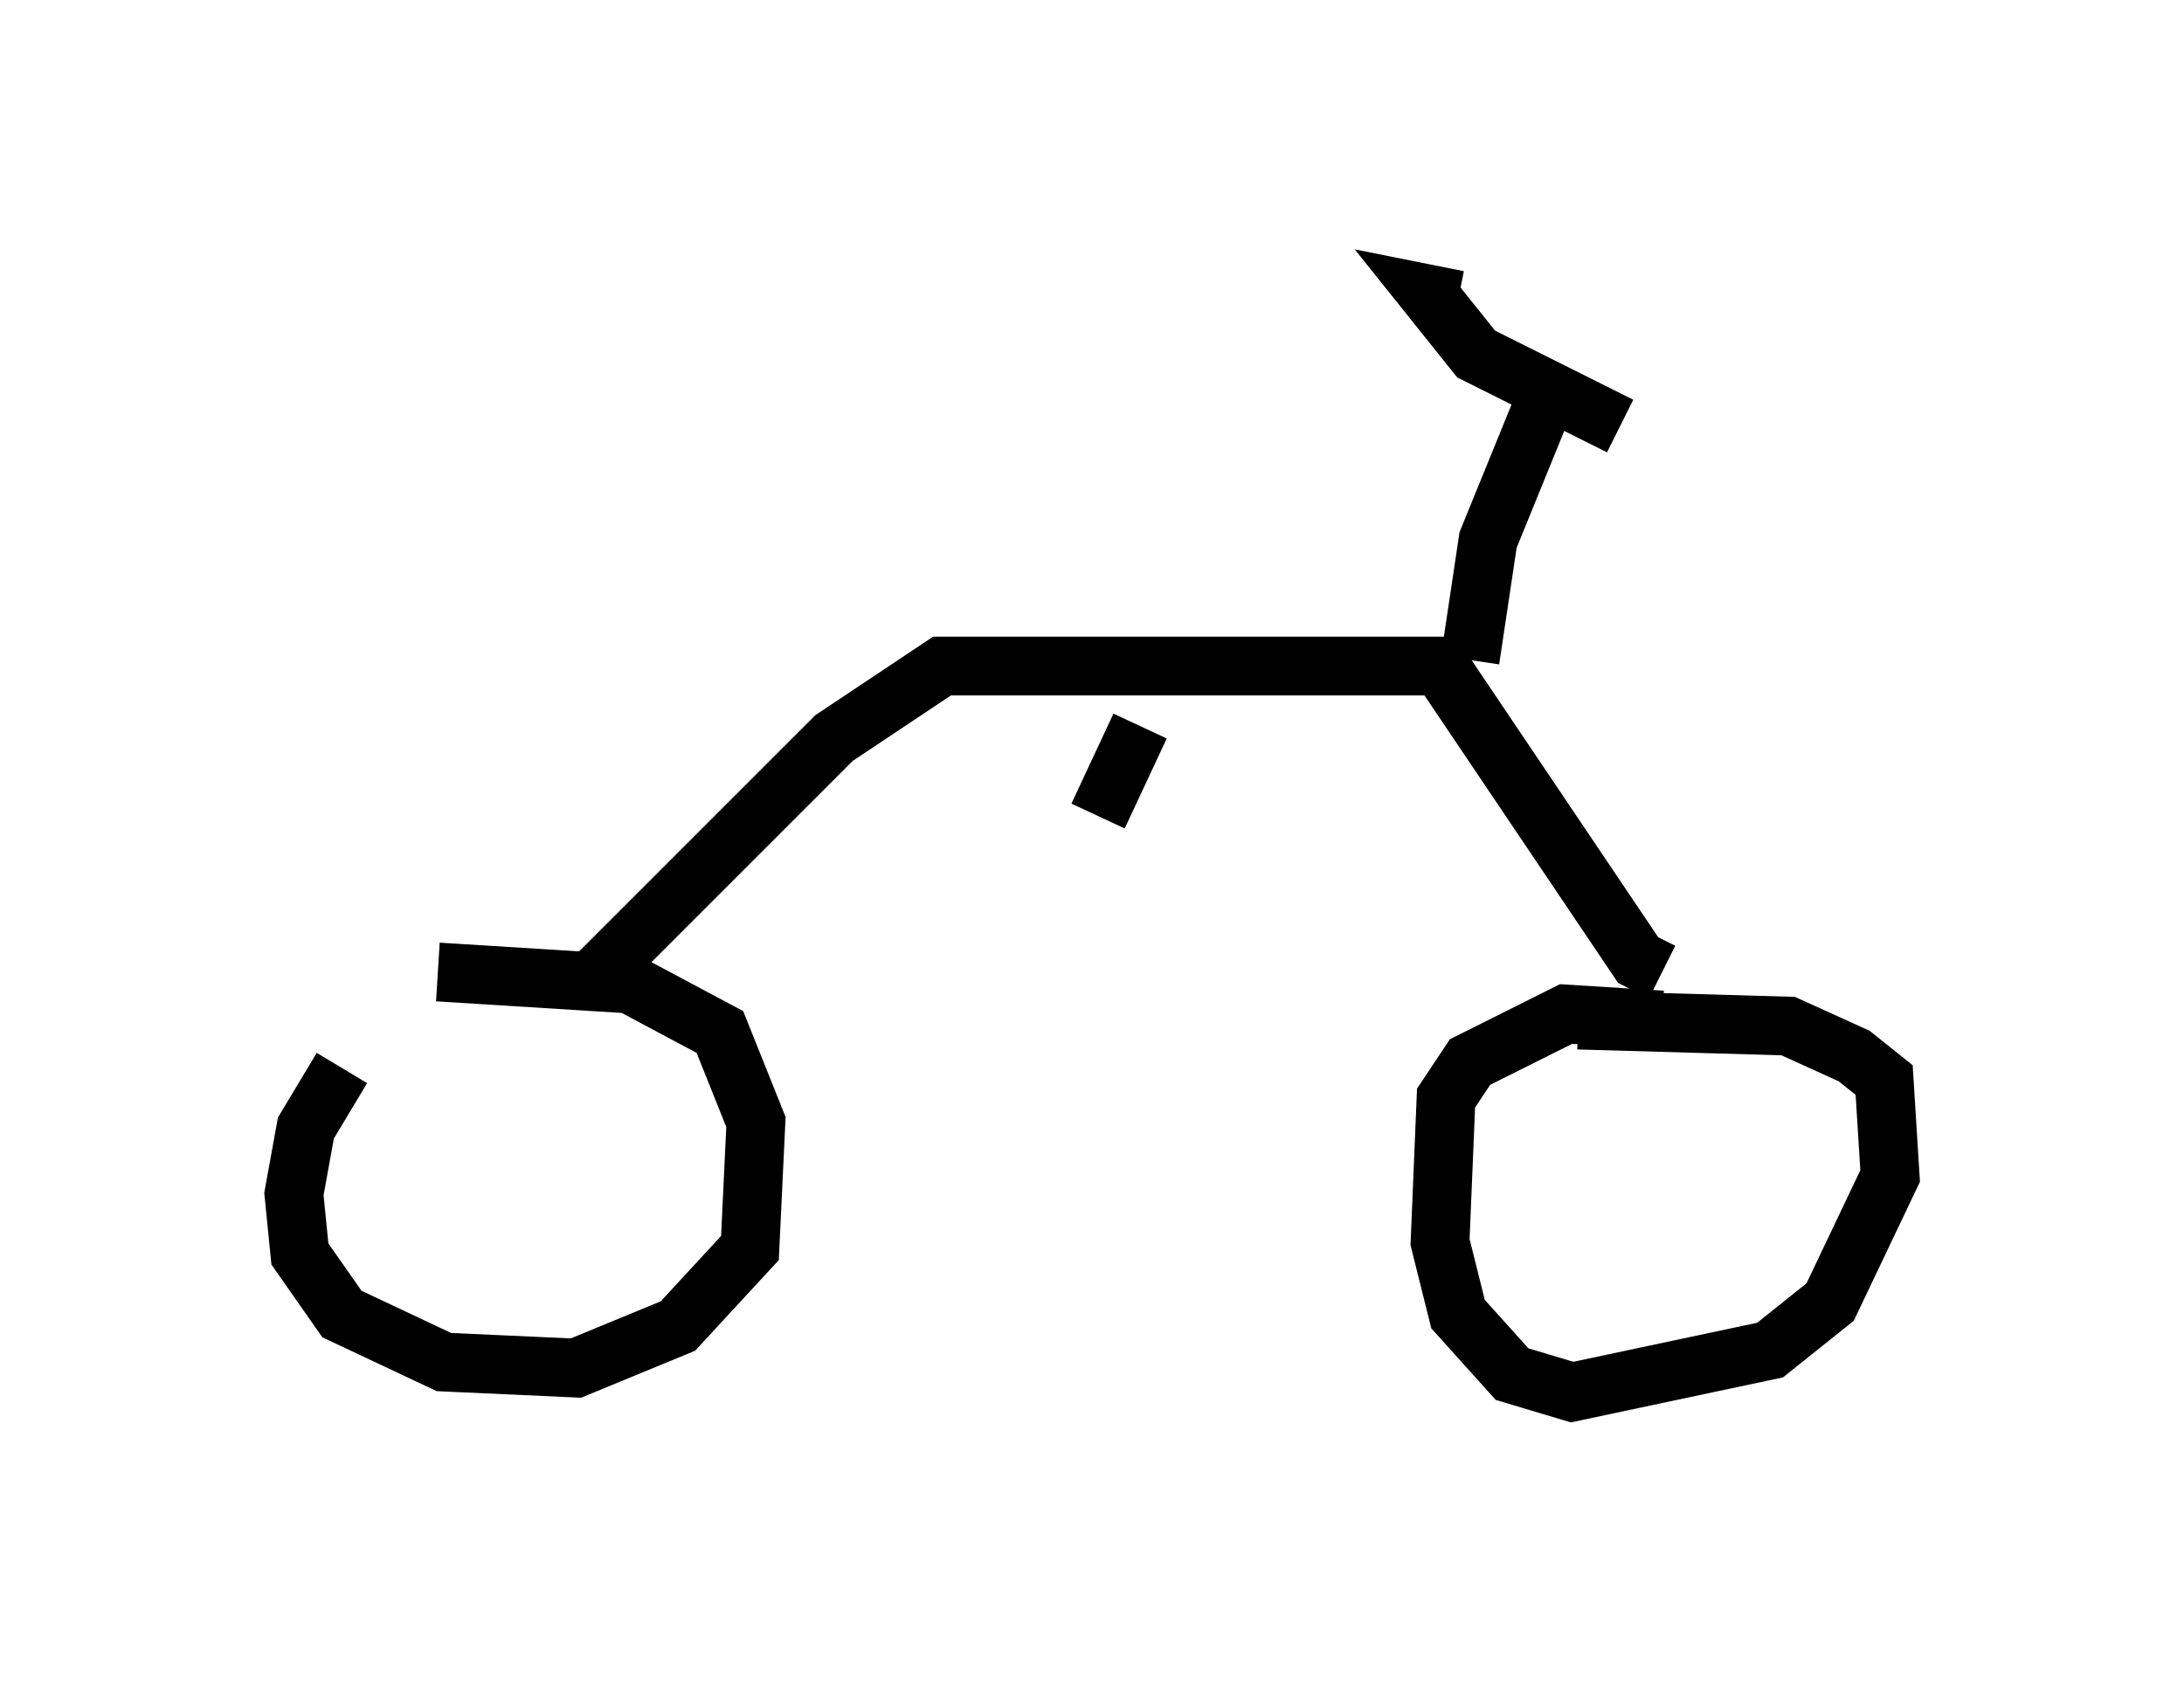 <?xml version="1.0" encoding="utf-8" ?>
<svg baseProfile="full" height="28.681" version="1.1" width="37.154" xmlns="http://www.w3.org/2000/svg" xmlns:ev="http://www.w3.org/2001/xml-events" xmlns:xlink="http://www.w3.org/1999/xlink"><defs /><rect fill="white" height="28.681" width="37.154" x="0" y="0" /><path d="M8.471, 16.74 m-2.654, 1.429 l-0.613, 1.021 -0.204, 1.123 l0.102, 1.021 0.715, 1.021 l1.735, 0.817 2.246, 0.102 l1.735, -0.715 1.225, -1.327 l0.102, -2.144 -0.613, -1.531 l-1.531, -0.817 -3.267, -0.204 m20.825, 0.817 l-1.633, -0.102 -1.633, 0.817 l-0.408, 0.613 -0.102, 2.45 l0.306, 1.225 0.919, 1.021 l1.021, 0.306 3.369, -0.715 l1.021, -0.817 1.021, -2.144 l-0.102, -1.633 -0.51, -0.408 l-1.123, -0.51 -3.573, -0.102 m-16.64, -0.817 l3.981, -3.981 1.838, -1.225 l8.473, 0.0 3.369, 5.002 l0.408, 0.204 m-3.267, -5.308 l0.306, -2.042 1.123, -2.756 m-1.633, -1.327 l-0.51, -0.102 0.817, 1.021 l2.45, 1.225 m-8.167, 5.104 l-0.715, 1.531 " fill="none" stroke="black" stroke-width="1" /></svg>